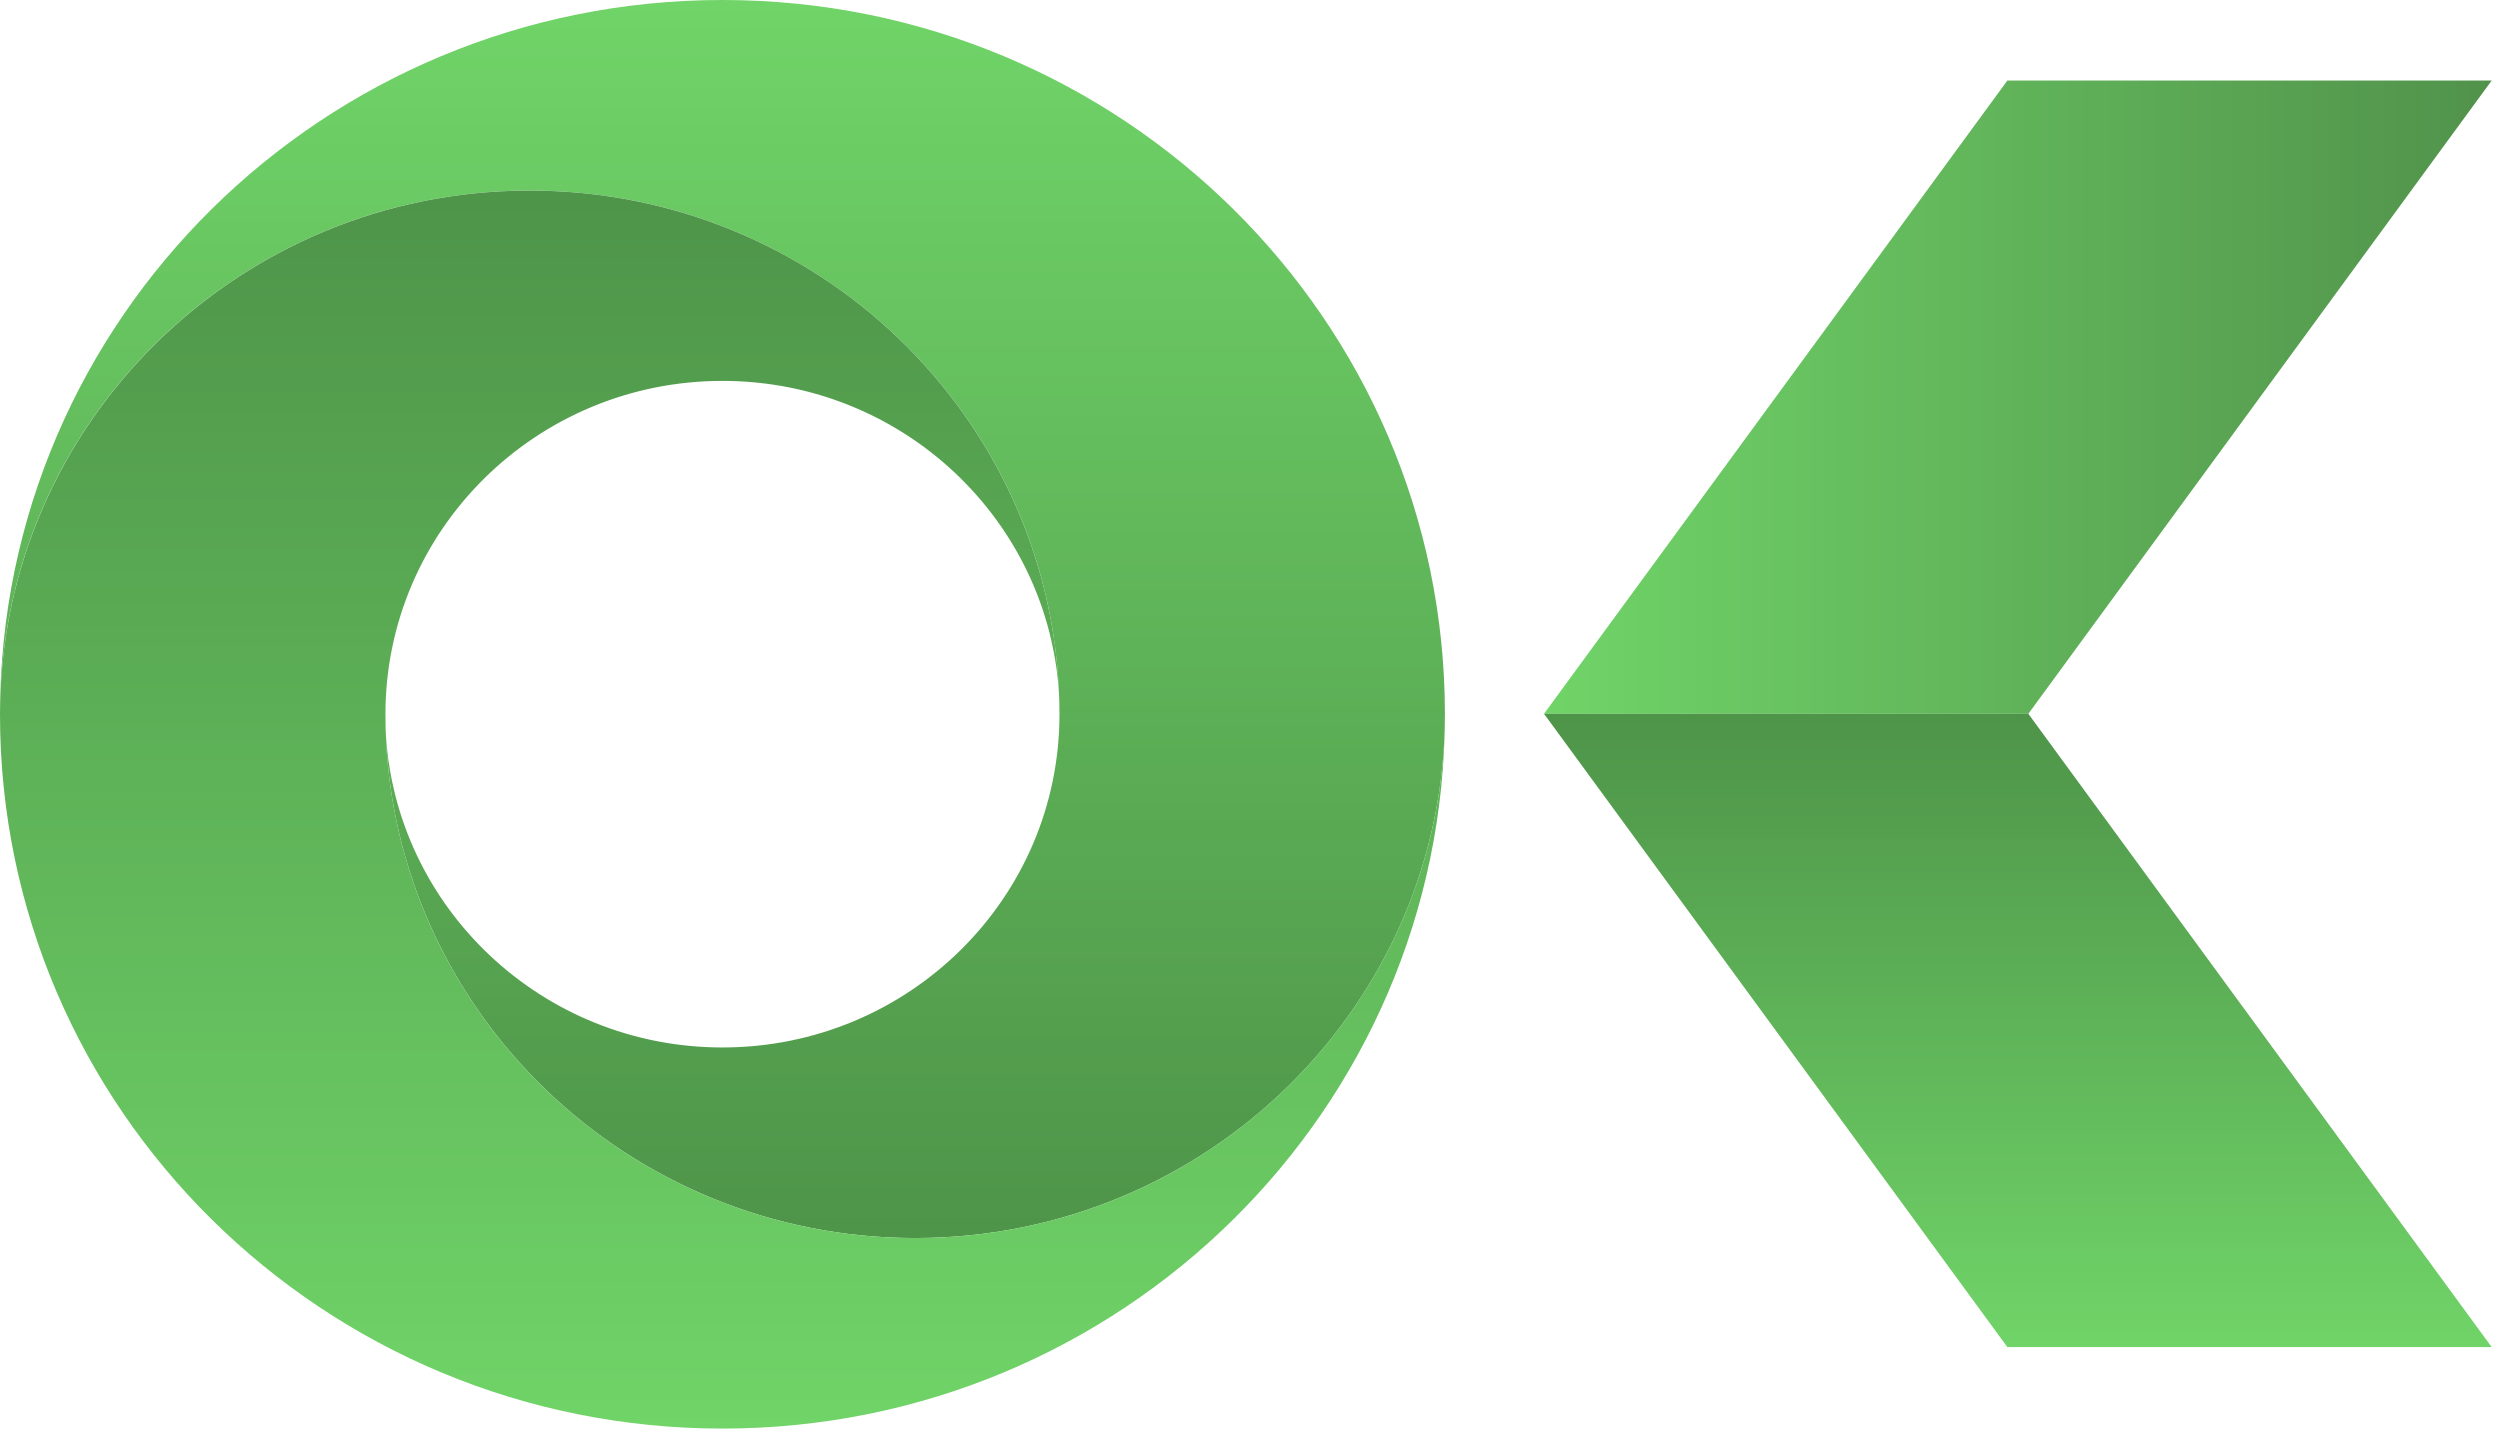 <svg width="56" height="32" viewBox="0 0 56 32" fill="none" xmlns="http://www.w3.org/2000/svg">
<g clip-path="url(#clip0)">
<path d="M16.183 0C7.249 0 0.005 7.156 0 15.989C0.005 9.515 5.318 4.268 11.866 4.268C18.419 4.268 23.732 9.521 23.732 16C23.732 20.126 20.351 23.463 16.183 23.463C12.144 23.463 8.843 20.327 8.64 16.386C8.848 22.686 14.075 27.732 20.5 27.732C27.048 27.732 32.355 22.49 32.366 16.021C32.366 16.011 32.366 16.005 32.366 16C32.366 7.162 25.122 0 16.183 0Z" fill="url(#paint0_linear)"/>
<path d="M16.183 32C25.117 32 32.361 24.844 32.366 16.011C32.361 22.485 27.048 27.732 20.5 27.732C13.947 27.732 8.634 22.48 8.634 16C8.634 11.874 12.015 8.532 16.183 8.532C20.222 8.532 23.523 11.668 23.726 15.614C23.517 9.315 18.291 4.269 11.866 4.269C5.323 4.269 0.016 9.51 0 15.979C0 15.989 0 15.995 0 16C0 24.838 7.249 32 16.183 32Z" fill="url(#paint1_linear)"/>
<path d="M45.435 15.989H34.586L44.965 1.804H55.814L45.435 15.989Z" fill="url(#paint2_linear)"/>
<path d="M55.814 30.175H44.965L34.586 15.989H45.435L55.814 30.175Z" fill="url(#paint3_linear)"/>
</g>
<defs>
<linearGradient id="paint0_linear" x1="16.182" y1="27.732" x2="16.182" y2="0" gradientUnits="userSpaceOnUse">
<stop stop-color="#4E9449"/>
<stop offset="1" stop-color="#70D468"/>
</linearGradient>
<linearGradient id="paint1_linear" x1="16.182" y1="4.266" x2="16.182" y2="31.999" gradientUnits="userSpaceOnUse">
<stop stop-color="#4E9449"/>
<stop offset="1" stop-color="#70D468"/>
</linearGradient>
<linearGradient id="paint2_linear" x1="34.586" y1="8.896" x2="55.814" y2="8.896" gradientUnits="userSpaceOnUse">
<stop stop-color="#70D468"/>
<stop offset="1" stop-color="#51924B"/>
<stop offset="1" stop-color="#4E9449"/>
</linearGradient>
<linearGradient id="paint3_linear" x1="45.2" y1="30.177" x2="45.2" y2="15.99" gradientUnits="userSpaceOnUse">
<stop stop-color="#70D468"/>
<stop offset="1" stop-color="#4E9449"/>
</linearGradient>
<clipPath id="clip0">
<rect width="55.814" height="32" fill="white"/>
</clipPath>
</defs>
</svg>

